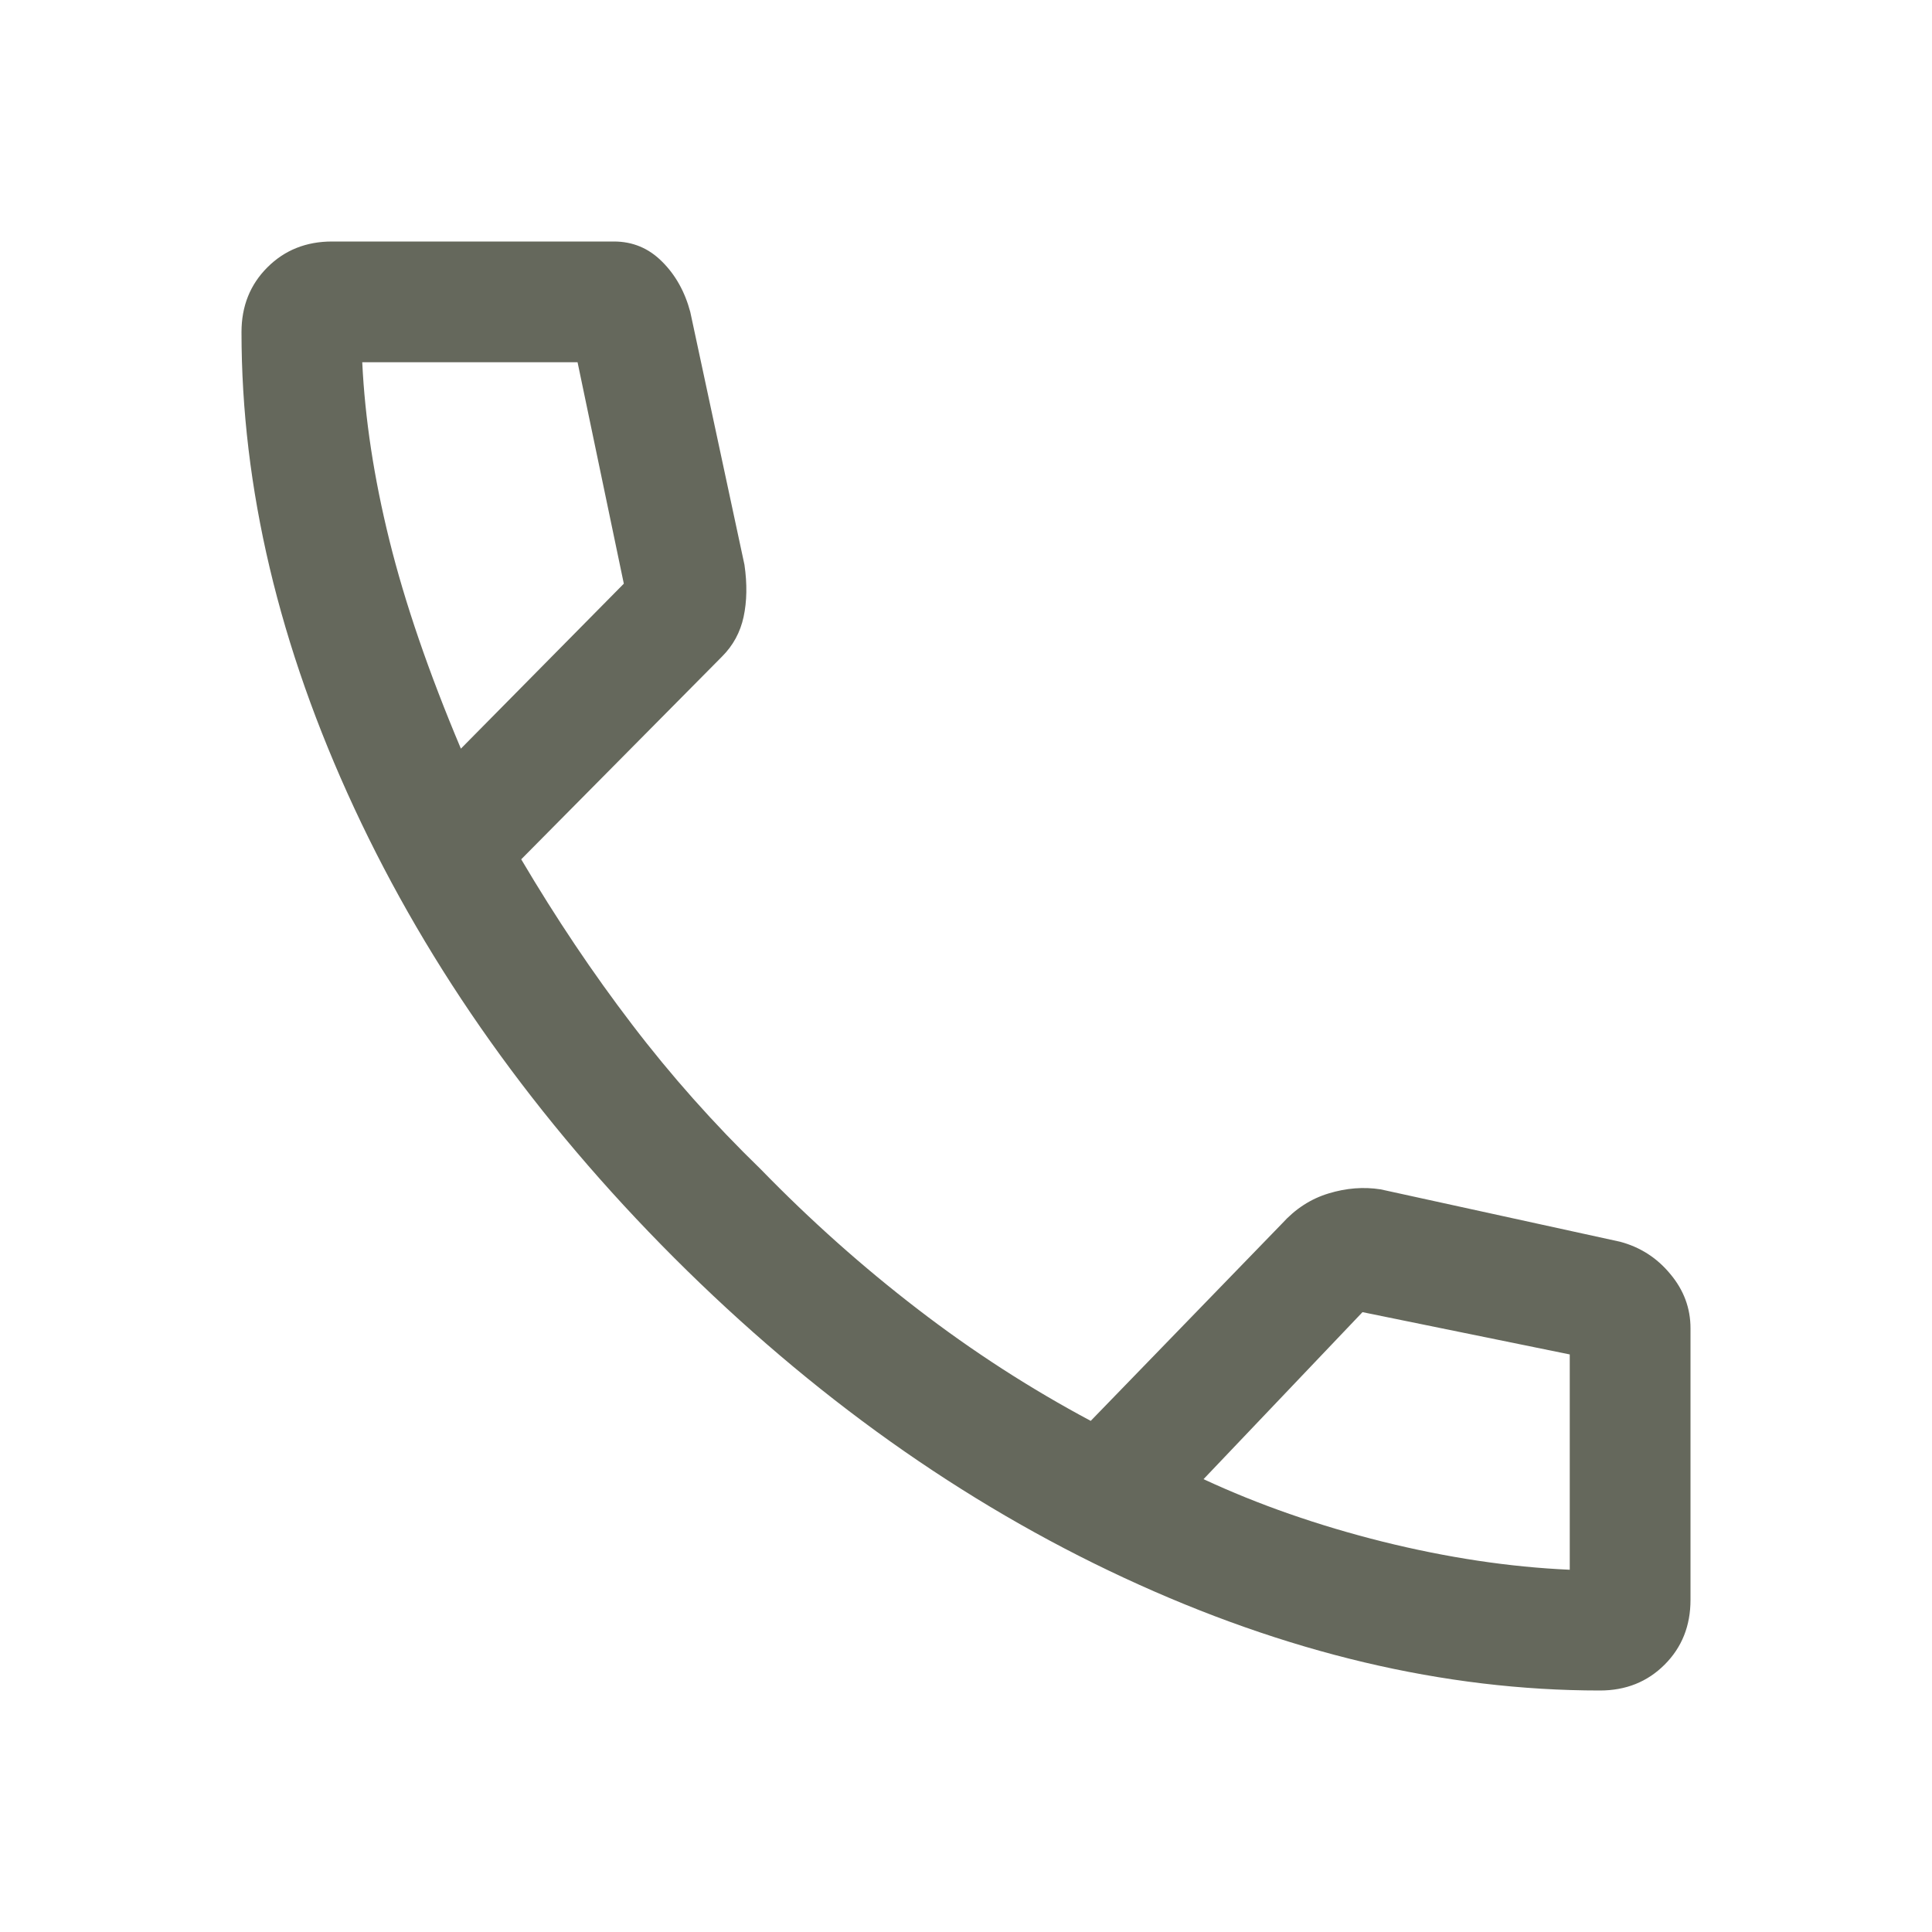 <svg width="18" height="18" viewBox="0 0 18 18" fill="none" xmlns="http://www.w3.org/2000/svg">
<path d="M14.906 15.75C13.456 15.75 11.978 15.4 10.472 14.7C8.966 14 7.569 13.006 6.281 11.719C4.994 10.431 4 9.034 3.3 7.528C2.6 6.022 2.25 4.544 2.25 3.094C2.25 2.853 2.33 2.652 2.491 2.491C2.652 2.33 2.853 2.25 3.094 2.25H5.719C5.894 2.25 6.044 2.312 6.169 2.438C6.294 2.562 6.381 2.719 6.431 2.906L6.936 5.262C6.962 5.441 6.959 5.603 6.928 5.747C6.897 5.891 6.83 6.014 6.727 6.117L4.856 8.006C5.181 8.556 5.525 9.069 5.888 9.544C6.25 10.019 6.65 10.469 7.088 10.894C7.55 11.369 8.037 11.803 8.55 12.197C9.062 12.591 9.6 12.938 10.162 13.238L11.944 11.4C12.069 11.262 12.213 11.169 12.378 11.119C12.542 11.069 12.704 11.056 12.863 11.081L15.094 11.569C15.281 11.619 15.438 11.719 15.562 11.87C15.688 12.02 15.75 12.189 15.75 12.375V14.906C15.75 15.147 15.67 15.348 15.509 15.509C15.348 15.67 15.147 15.75 14.906 15.75ZM4.294 6.975L5.812 5.438L5.381 3.375H3.375C3.4 3.9 3.484 4.453 3.628 5.034C3.772 5.616 3.994 6.263 4.294 6.975ZM11.213 13.781C11.725 14.019 12.281 14.213 12.881 14.363C13.481 14.512 14.062 14.6 14.625 14.625V12.619L12.694 12.225L11.213 13.781Z" fill="#65685C"/>
</svg>

